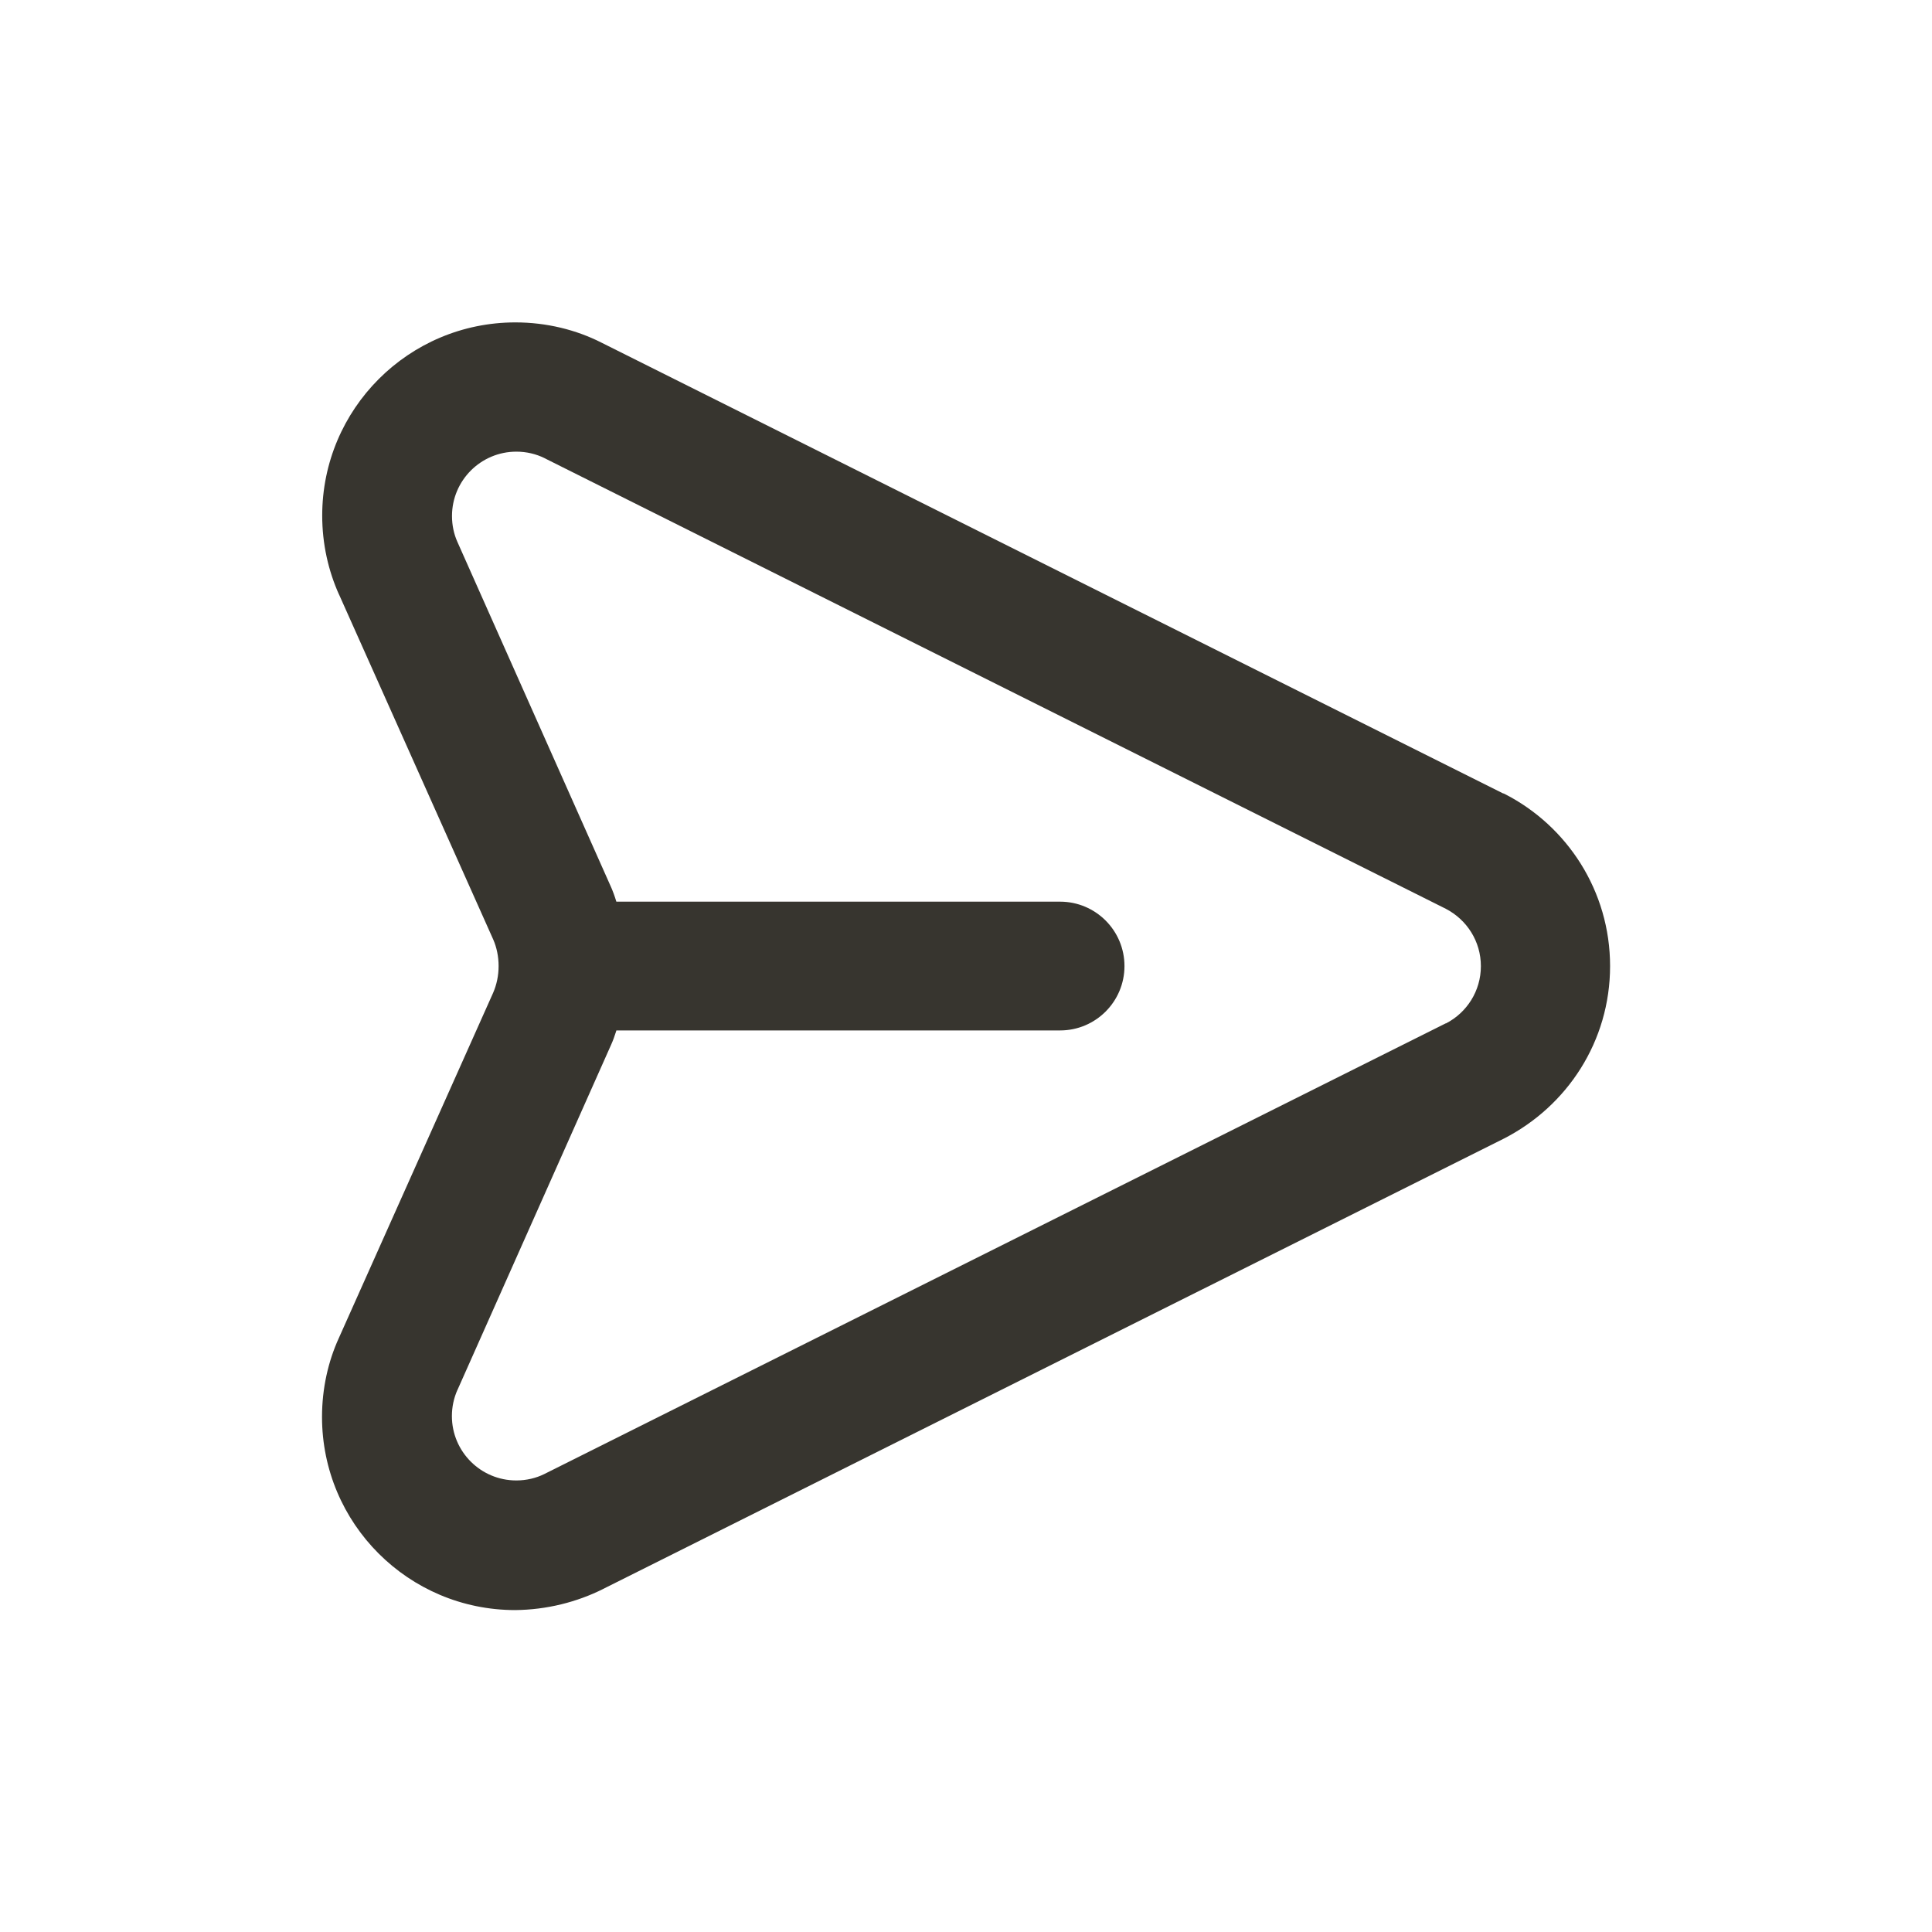 <!-- Generated by IcoMoon.io -->
<svg version="1.1" xmlns="http://www.w3.org/2000/svg" width="40" height="40" viewBox="0 0 40 40">
<title>message</title>
<path fill="#37352f" d="M31.12 16.427l-18.667-9.333c-0.519-0.264-1.133-0.419-1.782-0.419-2.209 0-4 1.791-4 4 0 0.586 0.126 1.143 0.352 1.644l-0.010-0.025 3.2 7.16c0.070 0.161 0.11 0.349 0.11 0.547s-0.040 0.385-0.114 0.556l0.004-0.009-3.2 7.16c-0.218 0.478-0.346 1.038-0.346 1.627 0 2.209 1.79 3.999 3.999 4h0c0.656-0.007 1.275-0.164 1.824-0.438l-0.024 0.011 18.667-9.333c1.317-0.673 2.202-2.020 2.202-3.573s-0.886-2.9-2.18-3.563l-0.023-0.011zM29.933 21.187l-18.667 9.333c-0.169 0.083-0.367 0.131-0.577 0.131-0.736 0-1.333-0.597-1.333-1.333 0-0.192 0.041-0.375 0.114-0.54l-0.003 0.009 3.187-7.16c0.035-0.077 0.071-0.175 0.102-0.274l0.005-0.019h9.187c0.736 0 1.333-0.597 1.333-1.333s-0.597-1.333-1.333-1.333v0h-9.187c-0.036-0.119-0.072-0.216-0.113-0.31l0.007 0.017-3.187-7.16c-0.070-0.157-0.11-0.339-0.11-0.531 0-0.736 0.597-1.333 1.333-1.333 0.21 0 0.408 0.048 0.585 0.135l-0.008-0.003 18.667 9.333c0.434 0.226 0.725 0.672 0.725 1.187s-0.291 0.961-0.718 1.183l-0.007 0.004z"></path>
</svg>
